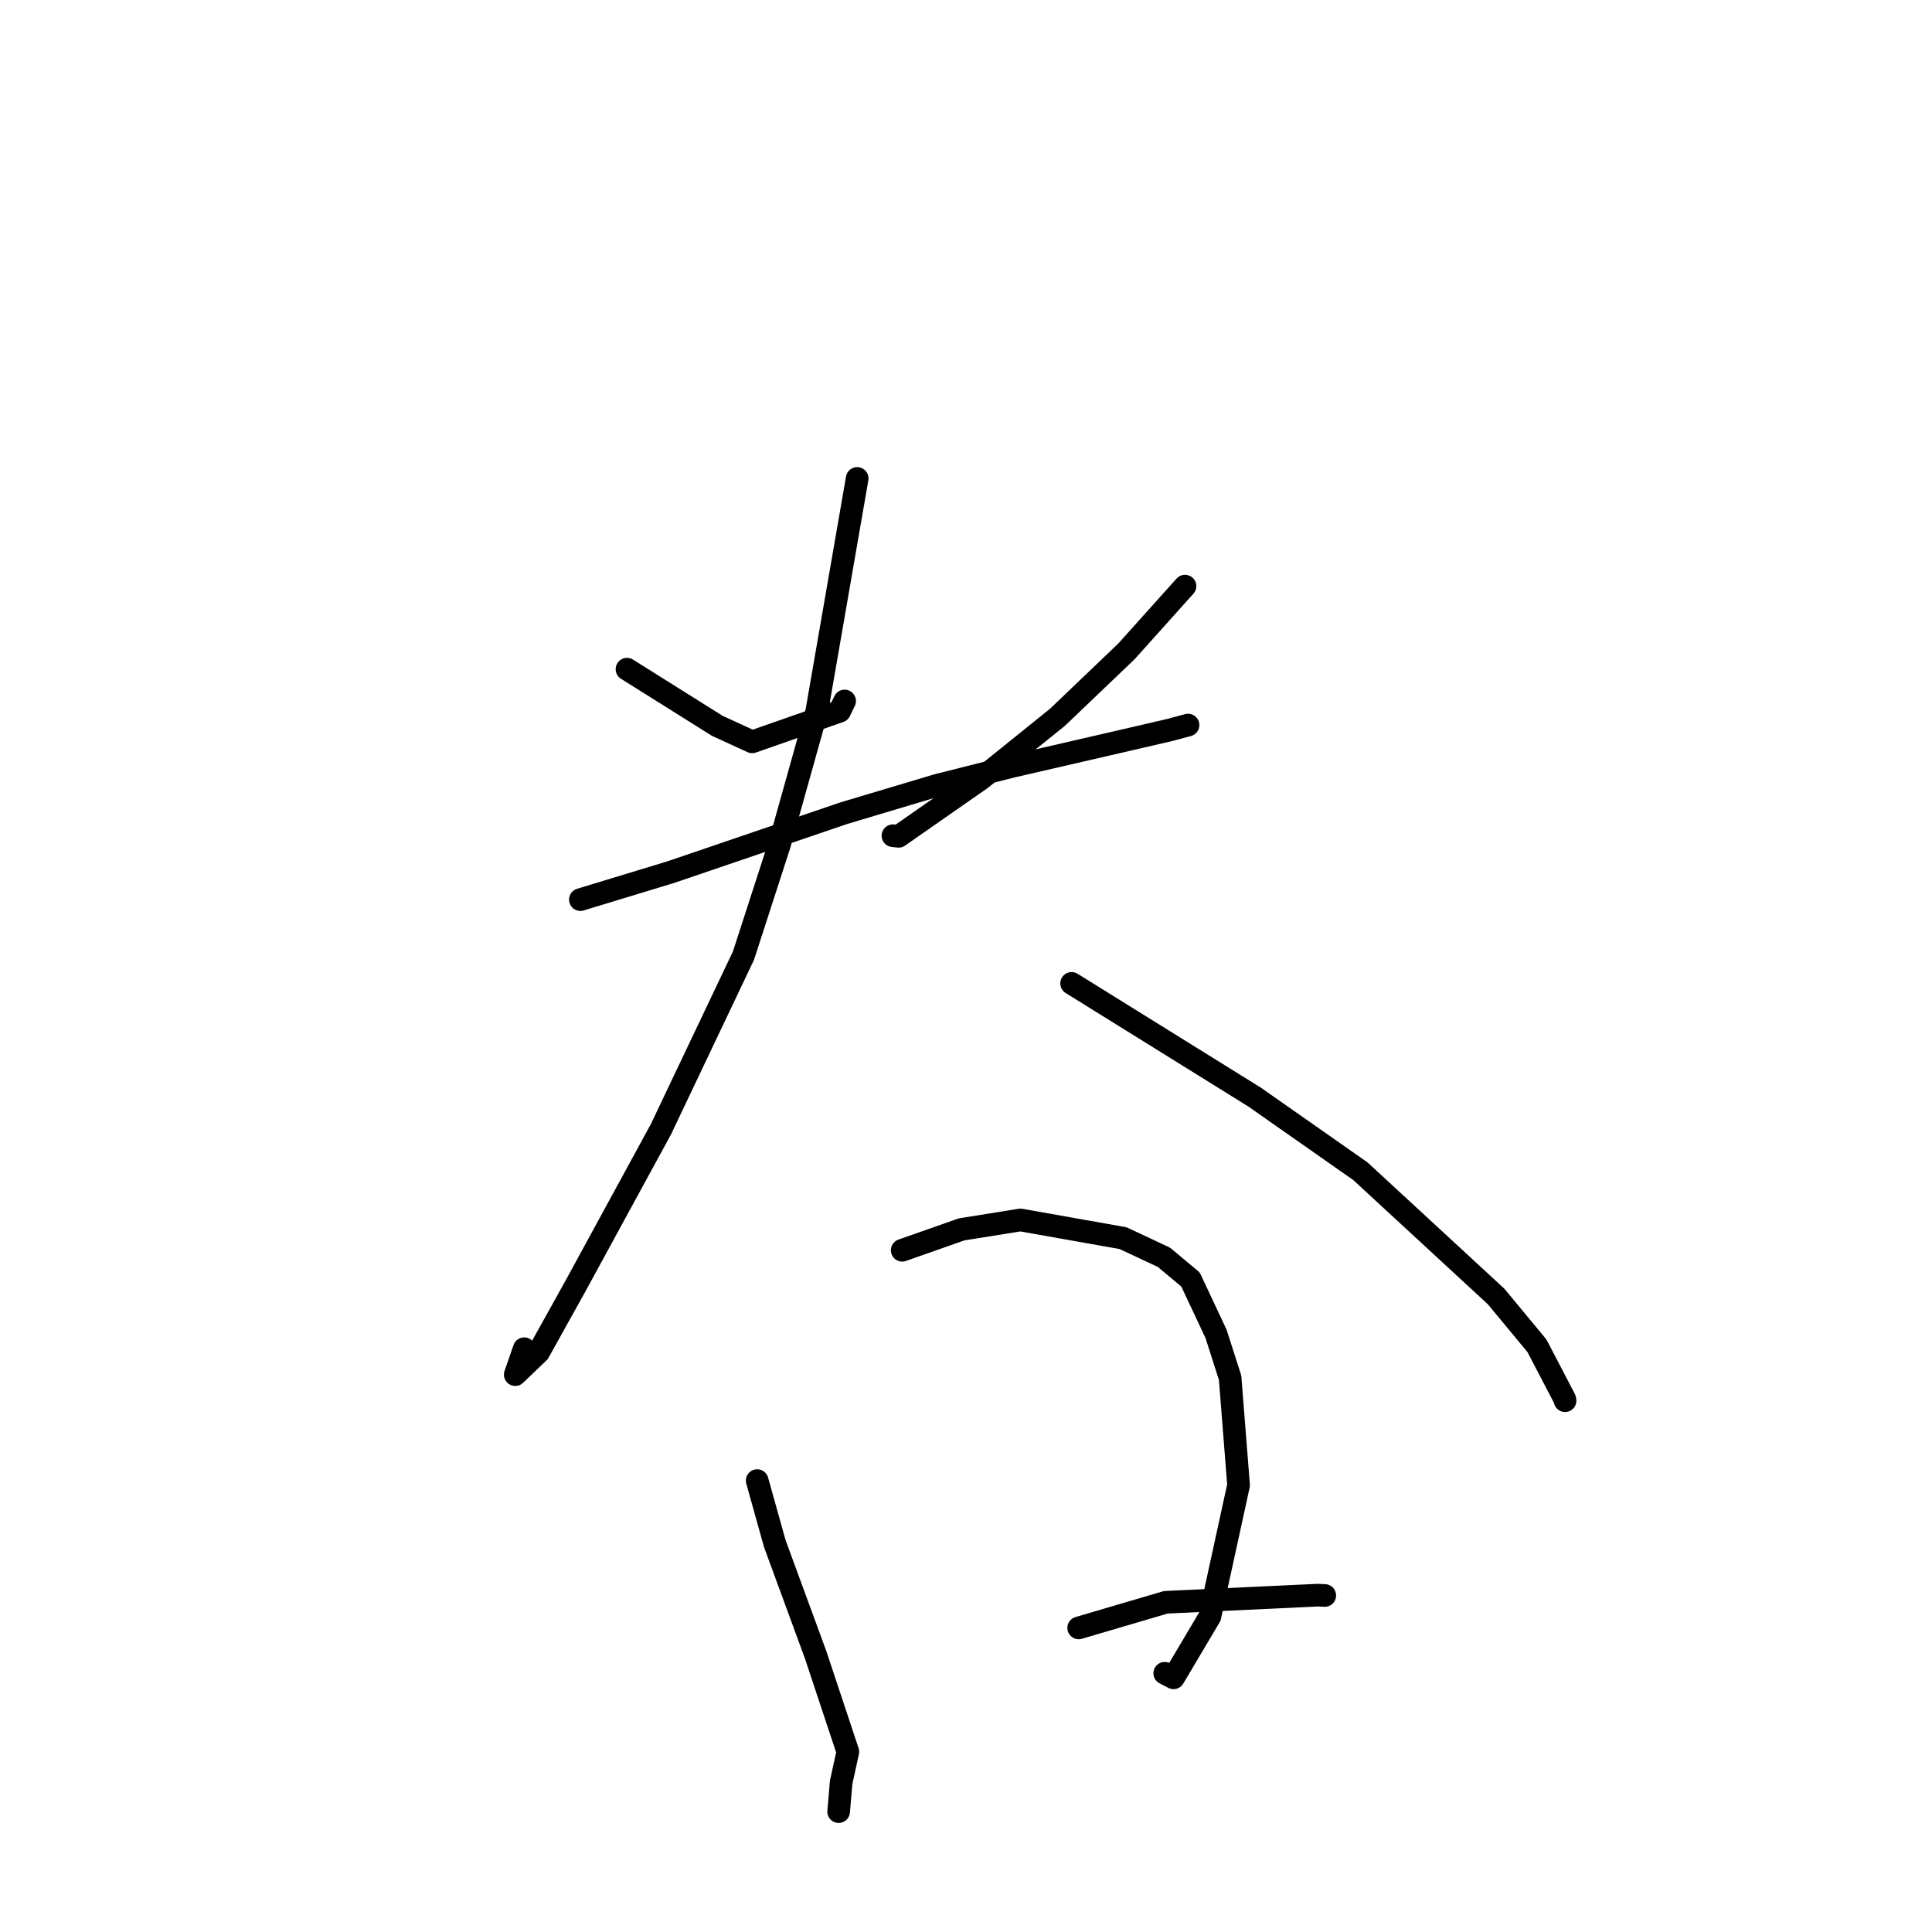 <?xml version="1.0" standalone="no"?>
    <svg width="256" height="256" xmlns="http://www.w3.org/2000/svg" version="1.1">
    <polyline stroke="black" stroke-width="3" stroke-linecap="round" fill="transparent" stroke-linejoin="round" points="83.079 88.669 95.038 96.174 99.663 98.298 111.257 94.246 111.915 92.885 " />
        <polyline stroke="black" stroke-width="3" stroke-linecap="round" fill="transparent" stroke-linejoin="round" points="157.019 77.665 149.264 86.305 140.126 95.038 129.999 103.197 119.07 110.815 118.321 110.737 " />
        <polyline stroke="black" stroke-width="3" stroke-linecap="round" fill="transparent" stroke-linejoin="round" points="76.903 119.203 88.871 115.565 111.797 107.754 124.163 104.058 134.147 101.54 149.222 98.065 155.012 96.723 157.408 96.079 157.421 96.075 " />
        <polyline stroke="black" stroke-width="3" stroke-linecap="round" fill="transparent" stroke-linejoin="round" points="113.581 63.396 108.233 94.221 103.283 111.905 98.513 126.63 87.581 149.624 76.219 170.469 71.373 179.179 68.273 182.146 69.464 178.714 " />
        <polyline stroke="black" stroke-width="3" stroke-linecap="round" fill="transparent" stroke-linejoin="round" points="141.995 130.303 166.213 145.352 180.263 155.195 198.247 171.795 203.649 178.317 207.323 185.356 207.372 185.572 207.379 185.599 " />
        <polyline stroke="black" stroke-width="3" stroke-linecap="round" fill="transparent" stroke-linejoin="round" points="100.33 196.185 102.668 204.547 108.068 219.249 112.345 232.12 111.458 236.164 111.145 239.808 111.124 240.048 " />
        <polyline stroke="black" stroke-width="3" stroke-linecap="round" fill="transparent" stroke-linejoin="round" points="119.547 165.667 127.421 162.898 135.212 161.65 148.816 164.063 154.229 166.6 157.75 169.542 161.137 176.754 162.997 182.565 164.117 196.797 160.321 214.189 155.499 222.32 154.332 221.716 " />
        <polyline stroke="black" stroke-width="3" stroke-linecap="round" fill="transparent" stroke-linejoin="round" points="142.932 215.707 154.469 212.312 174.635 211.366 175.538 211.409 " />
        </svg>